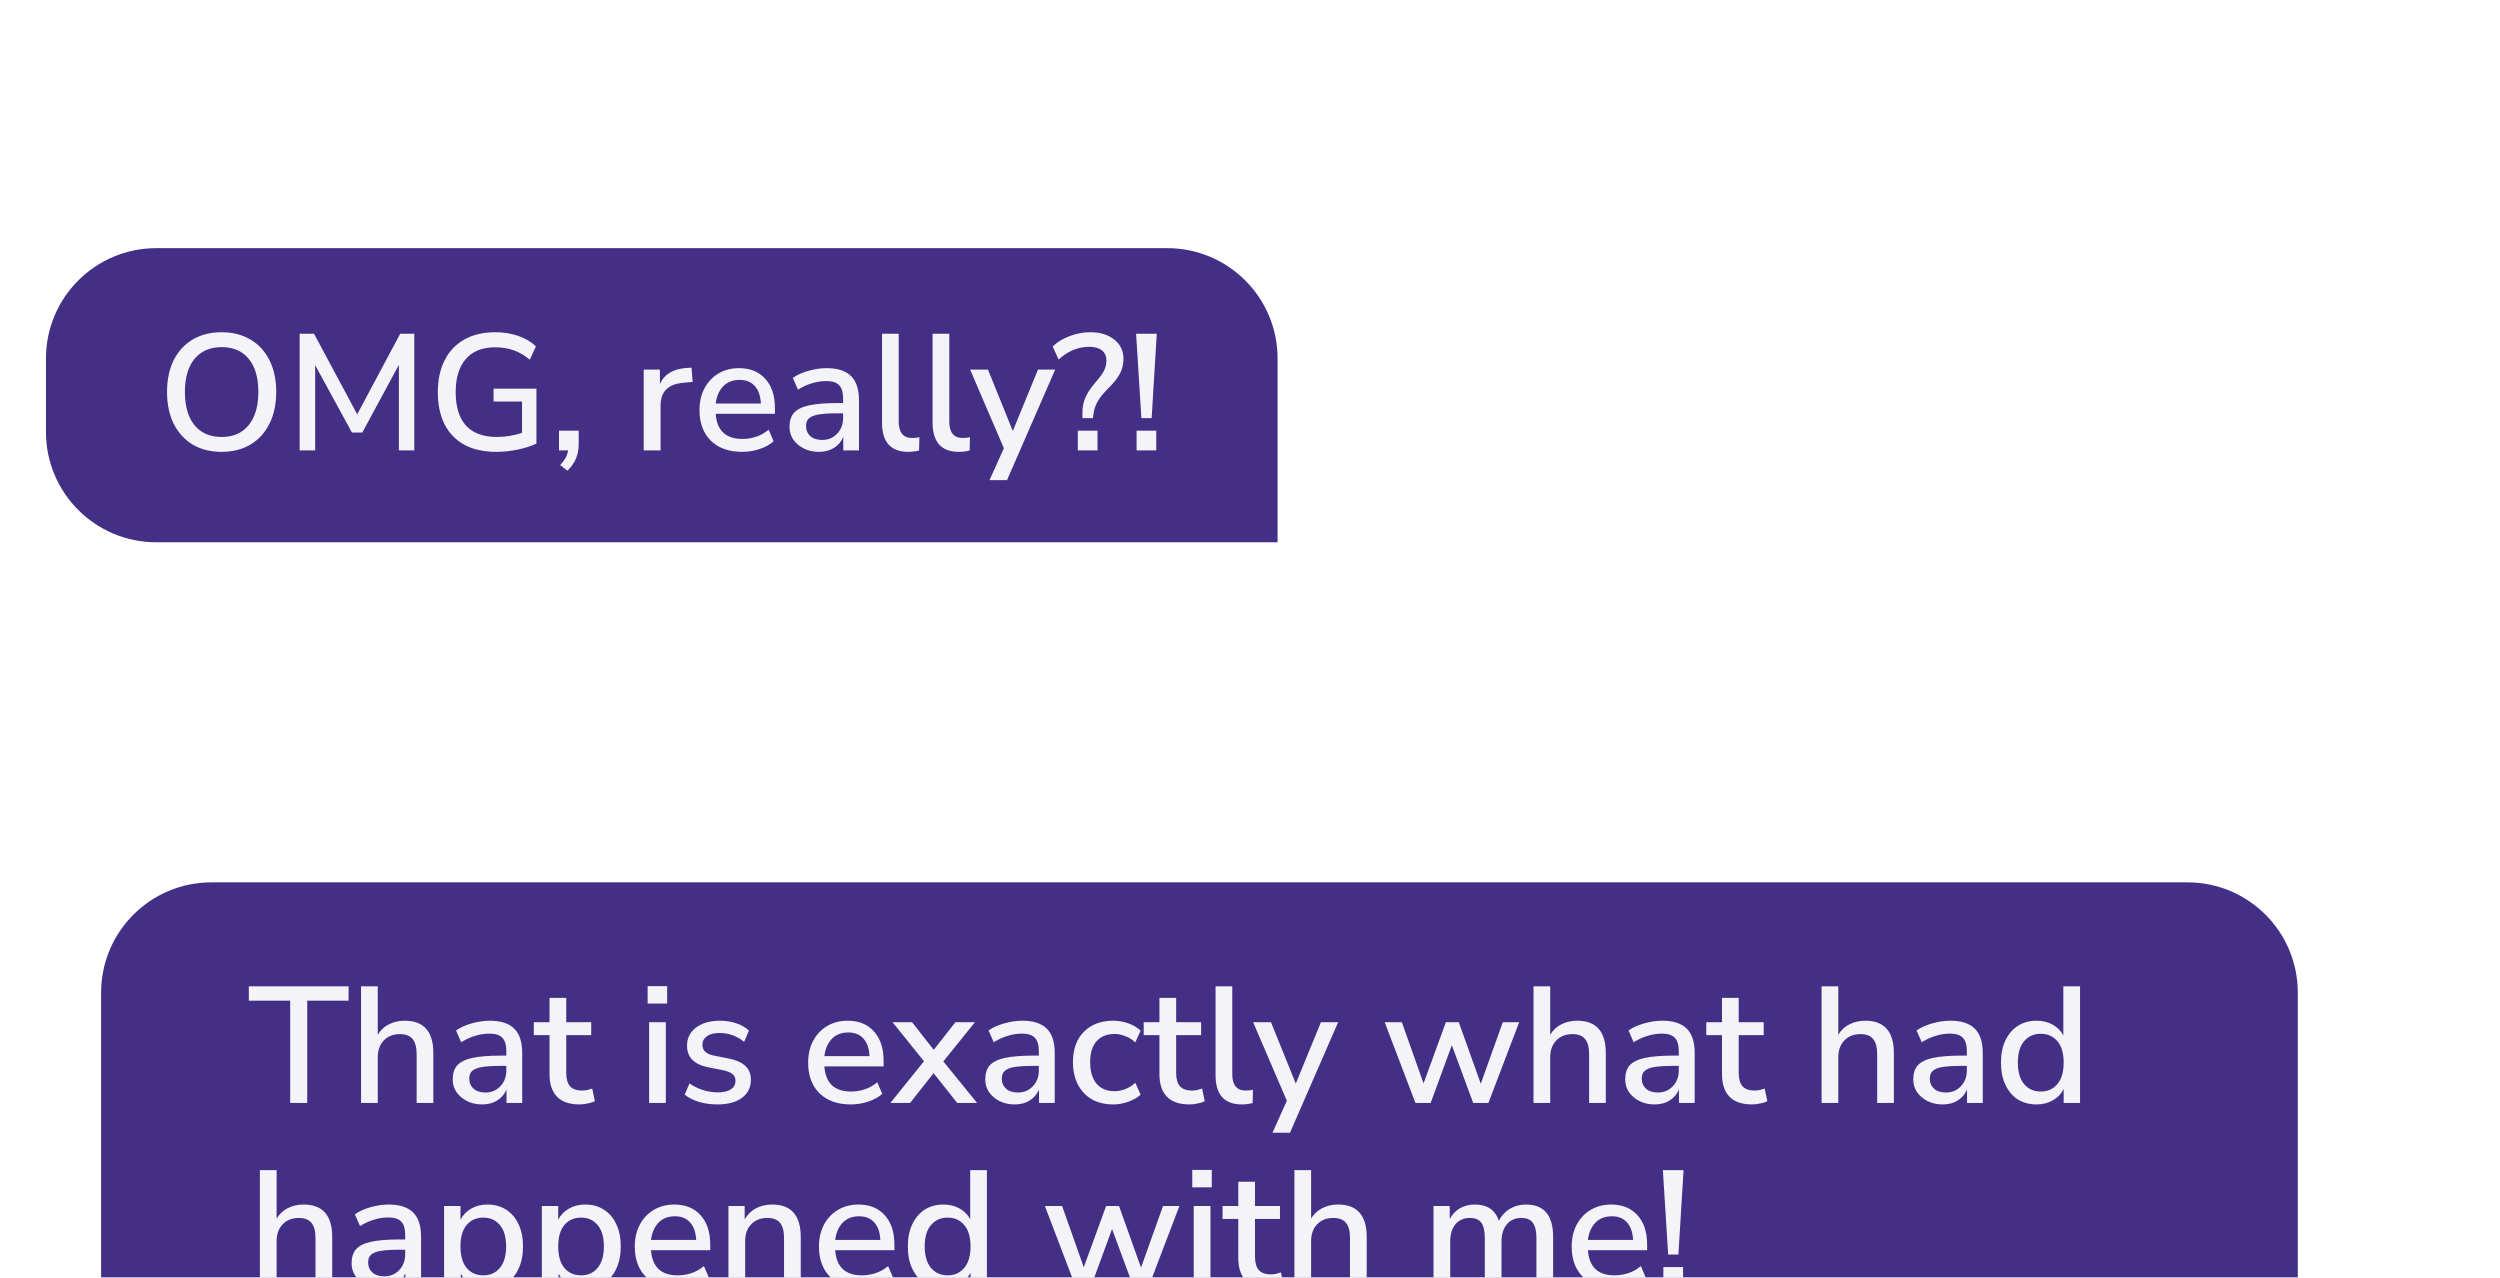 <svg width="272" height="139" viewBox="0 0 272 139" fill="none" xmlns="http://www.w3.org/2000/svg">
<g filter="url(#filter0_dddd_3583_19763)">
<path d="M11 57C11 50.373 16.373 45 23 45H238C244.627 45 250 50.373 250 57V101H23C16.373 101 11 95.627 11 89V57Z" fill="#433086"/>
<path d="M31.572 69V57.876H27.072V56.31H37.926V57.876H33.426V69H31.572ZM39.282 69V56.31H41.1V61.584C41.4 61.08 41.802 60.702 42.306 60.45C42.822 60.186 43.398 60.054 44.034 60.054C46.11 60.054 47.148 61.23 47.148 63.582V69H45.33V63.69C45.33 62.934 45.18 62.382 44.88 62.034C44.592 61.686 44.136 61.512 43.512 61.512C42.78 61.512 42.192 61.746 41.748 62.214C41.316 62.67 41.1 63.276 41.1 64.032V69H39.282ZM52.461 69.162C51.849 69.162 51.303 69.042 50.823 68.802C50.343 68.562 49.959 68.238 49.671 67.83C49.395 67.422 49.257 66.96 49.257 66.444C49.257 65.796 49.419 65.286 49.743 64.914C50.079 64.542 50.625 64.272 51.381 64.104C52.149 63.936 53.181 63.852 54.477 63.852H55.089V63.384C55.089 62.7 54.945 62.208 54.657 61.908C54.369 61.608 53.895 61.458 53.235 61.458C52.731 61.458 52.227 61.536 51.723 61.692C51.219 61.836 50.703 62.07 50.175 62.394L49.617 61.116C50.073 60.792 50.643 60.534 51.327 60.342C52.011 60.15 52.665 60.054 53.289 60.054C54.489 60.054 55.377 60.342 55.953 60.918C56.529 61.482 56.817 62.37 56.817 63.582V69H55.107V67.542C54.891 68.046 54.555 68.442 54.099 68.73C53.643 69.018 53.097 69.162 52.461 69.162ZM52.821 67.866C53.469 67.866 54.009 67.638 54.441 67.182C54.873 66.726 55.089 66.15 55.089 65.454V64.968H54.495C53.619 64.968 52.929 65.01 52.425 65.094C51.933 65.178 51.579 65.322 51.363 65.526C51.159 65.718 51.057 65.988 51.057 66.336C51.057 66.792 51.213 67.164 51.525 67.452C51.837 67.728 52.269 67.866 52.821 67.866ZM63.065 69.162C61.961 69.162 61.139 68.88 60.599 68.316C60.059 67.752 59.789 66.936 59.789 65.868V61.62H58.079V60.216H59.789V57.57H61.607V60.216H64.325V61.62H61.607V65.724C61.607 66.36 61.739 66.84 62.003 67.164C62.279 67.488 62.723 67.65 63.335 67.65C63.527 67.65 63.713 67.632 63.893 67.596C64.073 67.548 64.253 67.494 64.433 67.434L64.721 68.802C64.541 68.91 64.289 68.994 63.965 69.054C63.653 69.126 63.353 69.162 63.065 69.162ZM70.462 58.182V56.292H72.586V58.182H70.462ZM70.624 69V60.216H72.442V69H70.624ZM78.079 69.162C77.359 69.162 76.687 69.072 76.063 68.892C75.439 68.7 74.917 68.436 74.497 68.1L75.019 66.876C75.463 67.188 75.949 67.428 76.477 67.596C77.017 67.764 77.557 67.848 78.097 67.848C78.733 67.848 79.213 67.734 79.537 67.506C79.861 67.278 80.023 66.972 80.023 66.588C80.023 66.276 79.915 66.036 79.699 65.868C79.483 65.688 79.159 65.55 78.727 65.454L77.017 65.112C75.505 64.8 74.749 64.02 74.749 62.772C74.749 61.944 75.079 61.284 75.739 60.792C76.399 60.3 77.263 60.054 78.331 60.054C78.943 60.054 79.525 60.144 80.077 60.324C80.641 60.504 81.109 60.774 81.481 61.134L80.959 62.358C80.599 62.046 80.185 61.806 79.717 61.638C79.249 61.47 78.787 61.386 78.331 61.386C77.707 61.386 77.233 61.506 76.909 61.746C76.585 61.974 76.423 62.286 76.423 62.682C76.423 63.282 76.819 63.666 77.611 63.834L79.321 64.176C80.101 64.332 80.689 64.596 81.085 64.968C81.493 65.34 81.697 65.844 81.697 66.48C81.697 67.32 81.367 67.98 80.707 68.46C80.047 68.928 79.171 69.162 78.079 69.162ZM92.57 69.162C91.13 69.162 89.996 68.76 89.168 67.956C88.34 67.14 87.926 66.03 87.926 64.626C87.926 63.726 88.106 62.934 88.466 62.25C88.838 61.554 89.348 61.014 89.996 60.63C90.644 60.246 91.388 60.054 92.228 60.054C93.44 60.054 94.394 60.444 95.09 61.224C95.786 61.992 96.134 63.054 96.134 64.41V65.022H89.69C89.822 66.846 90.788 67.758 92.588 67.758C93.092 67.758 93.584 67.68 94.064 67.524C94.556 67.368 95.018 67.11 95.45 66.75L95.99 68.01C95.594 68.37 95.084 68.652 94.46 68.856C93.836 69.06 93.206 69.162 92.57 69.162ZM92.3 61.332C91.544 61.332 90.944 61.566 90.5 62.034C90.056 62.502 89.786 63.126 89.69 63.906H94.604C94.568 63.09 94.352 62.46 93.956 62.016C93.56 61.56 93.008 61.332 92.3 61.332ZM96.876 69L100.53 64.464L97.11 60.216H99.234L101.592 63.222L103.95 60.216H106.074L102.636 64.482L106.308 69H104.148L101.574 65.76L99.018 69H96.876ZM110.399 69.162C109.787 69.162 109.241 69.042 108.761 68.802C108.281 68.562 107.897 68.238 107.609 67.83C107.333 67.422 107.195 66.96 107.195 66.444C107.195 65.796 107.357 65.286 107.681 64.914C108.017 64.542 108.563 64.272 109.319 64.104C110.087 63.936 111.119 63.852 112.415 63.852H113.027V63.384C113.027 62.7 112.883 62.208 112.595 61.908C112.307 61.608 111.833 61.458 111.173 61.458C110.669 61.458 110.165 61.536 109.661 61.692C109.157 61.836 108.641 62.07 108.113 62.394L107.555 61.116C108.011 60.792 108.581 60.534 109.265 60.342C109.949 60.15 110.603 60.054 111.227 60.054C112.427 60.054 113.315 60.342 113.891 60.918C114.467 61.482 114.755 62.37 114.755 63.582V69H113.045V67.542C112.829 68.046 112.493 68.442 112.037 68.73C111.581 69.018 111.035 69.162 110.399 69.162ZM110.759 67.866C111.407 67.866 111.947 67.638 112.379 67.182C112.811 66.726 113.027 66.15 113.027 65.454V64.968H112.433C111.557 64.968 110.867 65.01 110.363 65.094C109.871 65.178 109.517 65.322 109.301 65.526C109.097 65.718 108.995 65.988 108.995 66.336C108.995 66.792 109.151 67.164 109.463 67.452C109.775 67.728 110.207 67.866 110.759 67.866ZM121.128 69.162C120.228 69.162 119.448 68.976 118.788 68.604C118.14 68.22 117.636 67.686 117.276 67.002C116.916 66.306 116.736 65.49 116.736 64.554C116.736 63.162 117.132 62.064 117.924 61.26C118.716 60.456 119.784 60.054 121.128 60.054C121.68 60.054 122.226 60.15 122.766 60.342C123.306 60.534 123.75 60.798 124.098 61.134L123.522 62.412C123.186 62.1 122.814 61.872 122.406 61.728C122.01 61.572 121.632 61.494 121.272 61.494C120.42 61.494 119.76 61.764 119.292 62.304C118.836 62.832 118.608 63.588 118.608 64.572C118.608 65.556 118.836 66.33 119.292 66.894C119.76 67.446 120.42 67.722 121.272 67.722C121.632 67.722 122.01 67.65 122.406 67.506C122.814 67.35 123.186 67.116 123.522 66.804L124.098 68.1C123.75 68.424 123.3 68.682 122.748 68.874C122.208 69.066 121.668 69.162 121.128 69.162ZM129.422 69.162C128.318 69.162 127.496 68.88 126.956 68.316C126.416 67.752 126.146 66.936 126.146 65.868V61.62H124.436V60.216H126.146V57.57H127.964V60.216H130.682V61.62H127.964V65.724C127.964 66.36 128.096 66.84 128.36 67.164C128.636 67.488 129.08 67.65 129.692 67.65C129.884 67.65 130.07 67.632 130.25 67.596C130.43 67.548 130.61 67.494 130.79 67.434L131.078 68.802C130.898 68.91 130.646 68.994 130.322 69.054C130.01 69.126 129.71 69.162 129.422 69.162ZM135.115 69.162C134.155 69.162 133.435 68.892 132.955 68.352C132.487 67.812 132.253 67.02 132.253 65.976V56.31H134.071V65.868C134.071 67.056 134.557 67.65 135.529 67.65C135.673 67.65 135.805 67.644 135.925 67.632C136.057 67.62 136.189 67.596 136.321 67.56L136.285 69.018C135.877 69.114 135.487 69.162 135.115 69.162ZM138.444 72.24L140.01 68.766L136.338 60.216H138.282L140.982 66.894L143.718 60.216H145.59L140.352 72.24H138.444ZM154 69L150.652 60.216H152.524L154.882 66.876L157.312 60.216H158.716L161.11 66.912L163.504 60.216H165.286L161.938 69H160.282L157.96 62.718L155.656 69H154ZM166.846 69V56.31H168.664V61.584C168.964 61.08 169.366 60.702 169.87 60.45C170.386 60.186 170.962 60.054 171.598 60.054C173.674 60.054 174.712 61.23 174.712 63.582V69H172.894V63.69C172.894 62.934 172.744 62.382 172.444 62.034C172.156 61.686 171.7 61.512 171.076 61.512C170.344 61.512 169.756 61.746 169.312 62.214C168.88 62.67 168.664 63.276 168.664 64.032V69H166.846ZM180.025 69.162C179.413 69.162 178.867 69.042 178.387 68.802C177.907 68.562 177.523 68.238 177.235 67.83C176.959 67.422 176.821 66.96 176.821 66.444C176.821 65.796 176.983 65.286 177.307 64.914C177.643 64.542 178.189 64.272 178.945 64.104C179.713 63.936 180.745 63.852 182.041 63.852H182.653V63.384C182.653 62.7 182.509 62.208 182.221 61.908C181.933 61.608 181.459 61.458 180.799 61.458C180.295 61.458 179.791 61.536 179.287 61.692C178.783 61.836 178.267 62.07 177.739 62.394L177.181 61.116C177.637 60.792 178.207 60.534 178.891 60.342C179.575 60.15 180.229 60.054 180.853 60.054C182.053 60.054 182.941 60.342 183.517 60.918C184.093 61.482 184.381 62.37 184.381 63.582V69H182.671V67.542C182.455 68.046 182.119 68.442 181.663 68.73C181.207 69.018 180.661 69.162 180.025 69.162ZM180.385 67.866C181.033 67.866 181.573 67.638 182.005 67.182C182.437 66.726 182.653 66.15 182.653 65.454V64.968H182.059C181.183 64.968 180.493 65.01 179.989 65.094C179.497 65.178 179.143 65.322 178.927 65.526C178.723 65.718 178.621 65.988 178.621 66.336C178.621 66.792 178.777 67.164 179.089 67.452C179.401 67.728 179.833 67.866 180.385 67.866ZM190.629 69.162C189.525 69.162 188.703 68.88 188.163 68.316C187.623 67.752 187.353 66.936 187.353 65.868V61.62H185.643V60.216H187.353V57.57H189.171V60.216H191.889V61.62H189.171V65.724C189.171 66.36 189.303 66.84 189.567 67.164C189.843 67.488 190.287 67.65 190.899 67.65C191.091 67.65 191.277 67.632 191.457 67.596C191.637 67.548 191.817 67.494 191.997 67.434L192.285 68.802C192.105 68.91 191.853 68.994 191.529 69.054C191.217 69.126 190.917 69.162 190.629 69.162ZM198.188 69V56.31H200.006V61.584C200.306 61.08 200.708 60.702 201.212 60.45C201.728 60.186 202.304 60.054 202.94 60.054C205.016 60.054 206.054 61.23 206.054 63.582V69H204.236V63.69C204.236 62.934 204.086 62.382 203.786 62.034C203.498 61.686 203.042 61.512 202.418 61.512C201.686 61.512 201.098 61.746 200.654 62.214C200.222 62.67 200.006 63.276 200.006 64.032V69H198.188ZM211.367 69.162C210.755 69.162 210.209 69.042 209.729 68.802C209.249 68.562 208.865 68.238 208.577 67.83C208.301 67.422 208.163 66.96 208.163 66.444C208.163 65.796 208.325 65.286 208.649 64.914C208.985 64.542 209.531 64.272 210.287 64.104C211.055 63.936 212.087 63.852 213.383 63.852H213.995V63.384C213.995 62.7 213.851 62.208 213.563 61.908C213.275 61.608 212.801 61.458 212.141 61.458C211.637 61.458 211.133 61.536 210.629 61.692C210.125 61.836 209.609 62.07 209.081 62.394L208.523 61.116C208.979 60.792 209.549 60.534 210.233 60.342C210.917 60.15 211.571 60.054 212.195 60.054C213.395 60.054 214.283 60.342 214.859 60.918C215.435 61.482 215.723 62.37 215.723 63.582V69H214.013V67.542C213.797 68.046 213.461 68.442 213.005 68.73C212.549 69.018 212.003 69.162 211.367 69.162ZM211.727 67.866C212.375 67.866 212.915 67.638 213.347 67.182C213.779 66.726 213.995 66.15 213.995 65.454V64.968H213.401C212.525 64.968 211.835 65.01 211.331 65.094C210.839 65.178 210.485 65.322 210.269 65.526C210.065 65.718 209.963 65.988 209.963 66.336C209.963 66.792 210.119 67.164 210.431 67.452C210.743 67.728 211.175 67.866 211.727 67.866ZM221.575 69.162C220.807 69.162 220.129 68.982 219.541 68.622C218.965 68.25 218.515 67.722 218.191 67.038C217.867 66.354 217.705 65.544 217.705 64.608C217.705 63.672 217.867 62.868 218.191 62.196C218.515 61.512 218.965 60.984 219.541 60.612C220.117 60.24 220.795 60.054 221.575 60.054C222.235 60.054 222.823 60.198 223.339 60.486C223.855 60.774 224.239 61.164 224.491 61.656V56.31H226.309V69H224.527V67.47C224.275 67.998 223.885 68.412 223.357 68.712C222.841 69.012 222.247 69.162 221.575 69.162ZM222.043 67.758C222.787 67.758 223.387 67.488 223.843 66.948C224.299 66.408 224.527 65.628 224.527 64.608C224.527 63.588 224.299 62.814 223.843 62.286C223.387 61.746 222.787 61.476 222.043 61.476C221.287 61.476 220.681 61.746 220.225 62.286C219.769 62.814 219.541 63.588 219.541 64.608C219.541 65.628 219.769 66.408 220.225 66.948C220.681 67.488 221.287 67.758 222.043 67.758ZM28.278 89V76.31H30.096V81.584C30.396 81.08 30.798 80.702 31.302 80.45C31.818 80.186 32.394 80.054 33.03 80.054C35.106 80.054 36.144 81.23 36.144 83.582V89H34.326V83.69C34.326 82.934 34.176 82.382 33.876 82.034C33.588 81.686 33.132 81.512 32.508 81.512C31.776 81.512 31.188 81.746 30.744 82.214C30.312 82.67 30.096 83.276 30.096 84.032V89H28.278ZM41.457 89.162C40.845 89.162 40.299 89.042 39.819 88.802C39.339 88.562 38.955 88.238 38.667 87.83C38.391 87.422 38.253 86.96 38.253 86.444C38.253 85.796 38.415 85.286 38.739 84.914C39.075 84.542 39.621 84.272 40.377 84.104C41.145 83.936 42.177 83.852 43.473 83.852H44.085V83.384C44.085 82.7 43.941 82.208 43.653 81.908C43.365 81.608 42.891 81.458 42.231 81.458C41.727 81.458 41.223 81.536 40.719 81.692C40.215 81.836 39.699 82.07 39.171 82.394L38.613 81.116C39.069 80.792 39.639 80.534 40.323 80.342C41.007 80.15 41.661 80.054 42.285 80.054C43.485 80.054 44.373 80.342 44.949 80.918C45.525 81.482 45.813 82.37 45.813 83.582V89H44.103V87.542C43.887 88.046 43.551 88.442 43.095 88.73C42.639 89.018 42.093 89.162 41.457 89.162ZM41.817 87.866C42.465 87.866 43.005 87.638 43.437 87.182C43.869 86.726 44.085 86.15 44.085 85.454V84.968H43.491C42.615 84.968 41.925 85.01 41.421 85.094C40.929 85.178 40.575 85.322 40.359 85.526C40.155 85.718 40.053 85.988 40.053 86.336C40.053 86.792 40.209 87.164 40.521 87.452C40.833 87.728 41.265 87.866 41.817 87.866ZM48.317 92.24V80.216H50.099V81.71C50.351 81.206 50.735 80.804 51.251 80.504C51.767 80.204 52.361 80.054 53.033 80.054C53.813 80.054 54.491 80.24 55.067 80.612C55.655 80.984 56.105 81.512 56.417 82.196C56.741 82.868 56.903 83.672 56.903 84.608C56.903 85.544 56.741 86.354 56.417 87.038C56.105 87.722 55.655 88.25 55.067 88.622C54.491 88.982 53.813 89.162 53.033 89.162C52.385 89.162 51.803 89.024 51.287 88.748C50.783 88.46 50.399 88.07 50.135 87.578V92.24H48.317ZM52.583 87.758C53.339 87.758 53.939 87.488 54.383 86.948C54.839 86.408 55.067 85.628 55.067 84.608C55.067 83.588 54.839 82.814 54.383 82.286C53.939 81.746 53.339 81.476 52.583 81.476C51.827 81.476 51.221 81.746 50.765 82.286C50.321 82.814 50.099 83.588 50.099 84.608C50.099 85.628 50.321 86.408 50.765 86.948C51.221 87.488 51.827 87.758 52.583 87.758ZM58.952 92.24V80.216H60.734V81.71C60.986 81.206 61.37 80.804 61.886 80.504C62.402 80.204 62.996 80.054 63.668 80.054C64.448 80.054 65.126 80.24 65.702 80.612C66.29 80.984 66.74 81.512 67.052 82.196C67.376 82.868 67.538 83.672 67.538 84.608C67.538 85.544 67.376 86.354 67.052 87.038C66.74 87.722 66.29 88.25 65.702 88.622C65.126 88.982 64.448 89.162 63.668 89.162C63.02 89.162 62.438 89.024 61.922 88.748C61.418 88.46 61.034 88.07 60.77 87.578V92.24H58.952ZM63.218 87.758C63.974 87.758 64.574 87.488 65.018 86.948C65.474 86.408 65.702 85.628 65.702 84.608C65.702 83.588 65.474 82.814 65.018 82.286C64.574 81.746 63.974 81.476 63.218 81.476C62.462 81.476 61.856 81.746 61.4 82.286C60.956 82.814 60.734 83.588 60.734 84.608C60.734 85.628 60.956 86.408 61.4 86.948C61.856 87.488 62.462 87.758 63.218 87.758ZM73.709 89.162C72.269 89.162 71.135 88.76 70.307 87.956C69.479 87.14 69.065 86.03 69.065 84.626C69.065 83.726 69.245 82.934 69.605 82.25C69.977 81.554 70.487 81.014 71.135 80.63C71.783 80.246 72.527 80.054 73.367 80.054C74.579 80.054 75.533 80.444 76.229 81.224C76.925 81.992 77.273 83.054 77.273 84.41V85.022H70.829C70.961 86.846 71.927 87.758 73.727 87.758C74.231 87.758 74.723 87.68 75.203 87.524C75.695 87.368 76.157 87.11 76.589 86.75L77.129 88.01C76.733 88.37 76.223 88.652 75.599 88.856C74.975 89.06 74.345 89.162 73.709 89.162ZM73.439 81.332C72.683 81.332 72.083 81.566 71.639 82.034C71.195 82.502 70.925 83.126 70.829 83.906H75.743C75.707 83.09 75.491 82.46 75.095 82.016C74.699 81.56 74.147 81.332 73.439 81.332ZM79.255 89V80.216H81.019V81.674C81.319 81.146 81.727 80.744 82.243 80.468C82.771 80.192 83.359 80.054 84.007 80.054C86.083 80.054 87.121 81.23 87.121 83.582V89H85.303V83.69C85.303 82.934 85.153 82.382 84.853 82.034C84.565 81.686 84.109 81.512 83.485 81.512C82.753 81.512 82.165 81.746 81.721 82.214C81.289 82.67 81.073 83.276 81.073 84.032V89H79.255ZM93.748 89.162C92.308 89.162 91.174 88.76 90.346 87.956C89.518 87.14 89.104 86.03 89.104 84.626C89.104 83.726 89.284 82.934 89.644 82.25C90.016 81.554 90.526 81.014 91.174 80.63C91.822 80.246 92.566 80.054 93.406 80.054C94.618 80.054 95.572 80.444 96.268 81.224C96.964 81.992 97.312 83.054 97.312 84.41V85.022H90.868C91 86.846 91.966 87.758 93.766 87.758C94.27 87.758 94.762 87.68 95.242 87.524C95.734 87.368 96.196 87.11 96.628 86.75L97.168 88.01C96.772 88.37 96.262 88.652 95.638 88.856C95.014 89.06 94.384 89.162 93.748 89.162ZM93.478 81.332C92.722 81.332 92.122 81.566 91.678 82.034C91.234 82.502 90.964 83.126 90.868 83.906H95.782C95.746 83.09 95.53 82.46 95.134 82.016C94.738 81.56 94.186 81.332 93.478 81.332ZM102.642 89.162C101.874 89.162 101.196 88.982 100.608 88.622C100.032 88.25 99.582 87.722 99.258 87.038C98.934 86.354 98.772 85.544 98.772 84.608C98.772 83.672 98.934 82.868 99.258 82.196C99.582 81.512 100.032 80.984 100.608 80.612C101.184 80.24 101.862 80.054 102.642 80.054C103.302 80.054 103.89 80.198 104.406 80.486C104.922 80.774 105.306 81.164 105.558 81.656V76.31H107.376V89H105.594V87.47C105.342 87.998 104.952 88.412 104.424 88.712C103.908 89.012 103.314 89.162 102.642 89.162ZM103.11 87.758C103.854 87.758 104.454 87.488 104.91 86.948C105.366 86.408 105.594 85.628 105.594 84.608C105.594 83.588 105.366 82.814 104.91 82.286C104.454 81.746 103.854 81.476 103.11 81.476C102.354 81.476 101.748 81.746 101.292 82.286C100.836 82.814 100.608 83.588 100.608 84.608C100.608 85.628 100.836 86.408 101.292 86.948C101.748 87.488 102.354 87.758 103.11 87.758ZM117.033 89L113.685 80.216H115.557L117.915 86.876L120.345 80.216H121.749L124.143 86.912L126.537 80.216H128.319L124.971 89H123.315L120.993 82.718L118.689 89H117.033ZM129.718 78.182V76.292H131.842V78.182H129.718ZM129.88 89V80.216H131.698V89H129.88ZM138.001 89.162C136.897 89.162 136.075 88.88 135.535 88.316C134.995 87.752 134.725 86.936 134.725 85.868V81.62H133.015V80.216H134.725V77.57H136.543V80.216H139.261V81.62H136.543V85.724C136.543 86.36 136.675 86.84 136.939 87.164C137.215 87.488 137.659 87.65 138.271 87.65C138.463 87.65 138.649 87.632 138.829 87.596C139.009 87.548 139.189 87.494 139.369 87.434L139.657 88.802C139.477 88.91 139.225 88.994 138.901 89.054C138.589 89.126 138.289 89.162 138.001 89.162ZM140.831 89V76.31H142.649V81.584C142.949 81.08 143.351 80.702 143.855 80.45C144.371 80.186 144.947 80.054 145.583 80.054C147.659 80.054 148.697 81.23 148.697 83.582V89H146.879V83.69C146.879 82.934 146.729 82.382 146.429 82.034C146.141 81.686 145.685 81.512 145.061 81.512C144.329 81.512 143.741 81.746 143.297 82.214C142.865 82.67 142.649 83.276 142.649 84.032V89H140.831ZM155.966 89V80.216H157.73V81.638C157.994 81.134 158.36 80.744 158.828 80.468C159.296 80.192 159.842 80.054 160.466 80.054C161.81 80.054 162.68 80.642 163.076 81.818C163.352 81.266 163.748 80.834 164.264 80.522C164.78 80.21 165.368 80.054 166.028 80.054C167.996 80.054 168.98 81.23 168.98 83.582V89H167.162V83.672C167.162 82.928 167.03 82.382 166.766 82.034C166.514 81.686 166.094 81.512 165.506 81.512C164.846 81.512 164.324 81.746 163.94 82.214C163.556 82.67 163.364 83.294 163.364 84.086V89H161.546V83.672C161.546 82.928 161.42 82.382 161.168 82.034C160.916 81.686 160.496 81.512 159.908 81.512C159.248 81.512 158.726 81.746 158.342 82.214C157.97 82.67 157.784 83.294 157.784 84.086V89H155.966ZM175.644 89.162C174.204 89.162 173.07 88.76 172.242 87.956C171.414 87.14 171 86.03 171 84.626C171 83.726 171.18 82.934 171.54 82.25C171.912 81.554 172.422 81.014 173.07 80.63C173.718 80.246 174.462 80.054 175.302 80.054C176.514 80.054 177.468 80.444 178.164 81.224C178.86 81.992 179.208 83.054 179.208 84.41V85.022H172.764C172.896 86.846 173.862 87.758 175.662 87.758C176.166 87.758 176.658 87.68 177.138 87.524C177.63 87.368 178.092 87.11 178.524 86.75L179.064 88.01C178.668 88.37 178.158 88.652 177.534 88.856C176.91 89.06 176.28 89.162 175.644 89.162ZM175.374 81.332C174.618 81.332 174.018 81.566 173.574 82.034C173.13 82.502 172.86 83.126 172.764 83.906H177.678C177.642 83.09 177.426 82.46 177.03 82.016C176.634 81.56 176.082 81.332 175.374 81.332ZM181.496 85.49L180.92 76.31H183.17L182.612 85.49H181.496ZM180.974 89V86.858H183.116V89H180.974Z" fill="white" fill-opacity="0.941"/>
</g>
<g filter="url(#filter1_dddd_3583_19763)">
<path d="M11 13C11 6.373 16.373 1 23 1H133C139.627 1 145 6.373 145 13V33H23C16.373 33 11 27.627 11 21V13Z" fill="#433086"/>
<path d="M30.114 23.162C28.902 23.162 27.852 22.898 26.964 22.37C26.076 21.83 25.386 21.074 24.894 20.102C24.414 19.118 24.174 17.966 24.174 16.646C24.174 15.314 24.414 14.162 24.894 13.19C25.386 12.218 26.076 11.468 26.964 10.94C27.852 10.412 28.902 10.148 30.114 10.148C31.314 10.148 32.358 10.412 33.246 10.94C34.146 11.468 34.836 12.218 35.316 13.19C35.808 14.162 36.054 15.308 36.054 16.628C36.054 17.96 35.808 19.118 35.316 20.102C34.836 21.074 34.146 21.83 33.246 22.37C32.358 22.898 31.314 23.162 30.114 23.162ZM30.114 21.542C31.374 21.542 32.352 21.116 33.048 20.264C33.756 19.4 34.11 18.194 34.11 16.646C34.11 15.098 33.762 13.898 33.066 13.046C32.37 12.194 31.386 11.768 30.114 11.768C28.854 11.768 27.87 12.194 27.162 13.046C26.466 13.898 26.118 15.098 26.118 16.646C26.118 18.194 26.466 19.4 27.162 20.264C27.87 21.116 28.854 21.542 30.114 21.542ZM38.599 23V10.31H40.165L44.863 19.076L49.543 10.31H51.073V23H49.399V13.694L45.421 21.056H44.287L40.291 13.73V23H38.599ZM60.007 23.162C58.627 23.162 57.463 22.904 56.515 22.388C55.567 21.86 54.847 21.11 54.355 20.138C53.875 19.166 53.635 18.008 53.635 16.664C53.635 15.332 53.881 14.18 54.373 13.208C54.865 12.224 55.579 11.468 56.515 10.94C57.451 10.412 58.573 10.148 59.881 10.148C60.781 10.148 61.615 10.28 62.383 10.544C63.151 10.808 63.793 11.186 64.309 11.678L63.643 13.136C63.067 12.656 62.479 12.314 61.879 12.11C61.279 11.894 60.613 11.786 59.881 11.786C58.477 11.786 57.409 12.212 56.677 13.064C55.945 13.904 55.579 15.104 55.579 16.664C55.579 18.26 55.951 19.472 56.695 20.3C57.451 21.128 58.579 21.542 60.079 21.542C60.991 21.542 61.897 21.392 62.797 21.092V17.69H59.701V16.286H64.363V22.262C63.823 22.526 63.151 22.742 62.347 22.91C61.555 23.078 60.775 23.162 60.007 23.162ZM67.737 25.214L66.945 24.602C67.221 24.302 67.425 24.026 67.557 23.774C67.689 23.522 67.773 23.264 67.809 23H66.819V20.858H68.961V22.316C68.961 22.868 68.871 23.372 68.691 23.828C68.511 24.296 68.193 24.758 67.737 25.214ZM76.035 23V14.216H77.799V15.782C78.255 14.738 79.203 14.156 80.643 14.036L81.237 14L81.363 15.548L80.265 15.656C78.669 15.812 77.871 16.634 77.871 18.122V23H76.035ZM86.749 23.162C85.309 23.162 84.175 22.76 83.347 21.956C82.519 21.14 82.105 20.03 82.105 18.626C82.105 17.726 82.285 16.934 82.645 16.25C83.017 15.554 83.527 15.014 84.175 14.63C84.823 14.246 85.567 14.054 86.407 14.054C87.619 14.054 88.573 14.444 89.269 15.224C89.965 15.992 90.313 17.054 90.313 18.41V19.022H83.869C84.001 20.846 84.967 21.758 86.767 21.758C87.271 21.758 87.763 21.68 88.243 21.524C88.735 21.368 89.197 21.11 89.629 20.75L90.169 22.01C89.773 22.37 89.263 22.652 88.639 22.856C88.015 23.06 87.385 23.162 86.749 23.162ZM86.479 15.332C85.723 15.332 85.123 15.566 84.679 16.034C84.235 16.502 83.965 17.126 83.869 17.906H88.783C88.747 17.09 88.531 16.46 88.135 16.016C87.739 15.56 87.187 15.332 86.479 15.332ZM95.103 23.162C94.491 23.162 93.945 23.042 93.465 22.802C92.985 22.562 92.601 22.238 92.313 21.83C92.037 21.422 91.899 20.96 91.899 20.444C91.899 19.796 92.061 19.286 92.385 18.914C92.721 18.542 93.267 18.272 94.023 18.104C94.791 17.936 95.823 17.852 97.119 17.852H97.731V17.384C97.731 16.7 97.587 16.208 97.299 15.908C97.011 15.608 96.537 15.458 95.877 15.458C95.373 15.458 94.869 15.536 94.365 15.692C93.861 15.836 93.345 16.07 92.817 16.394L92.259 15.116C92.715 14.792 93.285 14.534 93.969 14.342C94.653 14.15 95.307 14.054 95.931 14.054C97.131 14.054 98.019 14.342 98.595 14.918C99.171 15.482 99.459 16.37 99.459 17.582V23H97.749V21.542C97.533 22.046 97.197 22.442 96.741 22.73C96.285 23.018 95.739 23.162 95.103 23.162ZM95.463 21.866C96.111 21.866 96.651 21.638 97.083 21.182C97.515 20.726 97.731 20.15 97.731 19.454V18.968H97.137C96.261 18.968 95.571 19.01 95.067 19.094C94.575 19.178 94.221 19.322 94.005 19.526C93.801 19.718 93.699 19.988 93.699 20.336C93.699 20.792 93.855 21.164 94.167 21.452C94.479 21.728 94.911 21.866 95.463 21.866ZM104.825 23.162C103.865 23.162 103.145 22.892 102.665 22.352C102.197 21.812 101.963 21.02 101.963 19.976V10.31H103.781V19.868C103.781 21.056 104.267 21.65 105.239 21.65C105.383 21.65 105.515 21.644 105.635 21.632C105.767 21.62 105.899 21.596 106.031 21.56L105.995 23.018C105.587 23.114 105.197 23.162 104.825 23.162ZM110.327 23.162C109.367 23.162 108.647 22.892 108.167 22.352C107.699 21.812 107.465 21.02 107.465 19.976V10.31H109.283V19.868C109.283 21.056 109.769 21.65 110.741 21.65C110.885 21.65 111.017 21.644 111.137 21.632C111.269 21.62 111.401 21.596 111.533 21.56L111.497 23.018C111.089 23.114 110.699 23.162 110.327 23.162ZM113.656 26.24L115.222 22.766L111.55 14.216H113.494L116.194 20.894L118.93 14.216H120.802L115.564 26.24H113.656ZM123.771 19.49V18.86C123.771 18.284 123.879 17.744 124.095 17.24C124.323 16.724 124.707 16.154 125.247 15.53C125.667 15.05 125.961 14.642 126.129 14.306C126.297 13.958 126.381 13.592 126.381 13.208C126.381 12.752 126.219 12.392 125.895 12.128C125.571 11.864 125.115 11.732 124.527 11.732C123.291 11.732 122.175 12.194 121.179 13.118L120.531 11.696C121.011 11.228 121.617 10.856 122.349 10.58C123.093 10.292 123.855 10.148 124.635 10.148C125.715 10.148 126.585 10.418 127.245 10.958C127.905 11.486 128.235 12.182 128.235 13.046C128.235 13.61 128.109 14.138 127.857 14.63C127.617 15.11 127.191 15.65 126.579 16.25C126.015 16.814 125.619 17.312 125.391 17.744C125.163 18.164 125.025 18.584 124.977 19.004L124.905 19.49H123.771ZM123.267 23V20.858H125.409V23H123.267ZM130.183 19.49L129.607 10.31H131.857L131.299 19.49H130.183ZM129.661 23V20.858H131.803V23H129.661Z" fill="white" fill-opacity="0.941"/>
</g>
<defs>
<filter id="filter0_dddd_3583_19763" x="0" y="43" width="261" height="96" filterUnits="userSpaceOnUse" color-interpolation-filters="sRGB">
<feFlood flood-opacity="0" result="BackgroundImageFix"/>
<feColorMatrix in="SourceAlpha" type="matrix" values="0 0 0 0 0 0 0 0 0 0 0 0 0 0 0 0 0 0 127 0" result="hardAlpha"/>
<feOffset dy="2"/>
<feGaussianBlur stdDeviation="2"/>
<feColorMatrix type="matrix" values="0 0 0 0 0.259 0 0 0 0 0.259 0 0 0 0 0.259 0 0 0 0.14 0"/>
<feBlend mode="normal" in2="BackgroundImageFix" result="effect1_dropShadow_3583_19763"/>
<feColorMatrix in="SourceAlpha" type="matrix" values="0 0 0 0 0 0 0 0 0 0 0 0 0 0 0 0 0 0 127 0" result="hardAlpha"/>
<feOffset dy="7"/>
<feGaussianBlur stdDeviation="3.5"/>
<feColorMatrix type="matrix" values="0 0 0 0 0.259 0 0 0 0 0.259 0 0 0 0 0.259 0 0 0 0.12 0"/>
<feBlend mode="normal" in2="effect1_dropShadow_3583_19763" result="effect2_dropShadow_3583_19763"/>
<feColorMatrix in="SourceAlpha" type="matrix" values="0 0 0 0 0 0 0 0 0 0 0 0 0 0 0 0 0 0 127 0" result="hardAlpha"/>
<feOffset dy="15"/>
<feGaussianBlur stdDeviation="4.5"/>
<feColorMatrix type="matrix" values="0 0 0 0 0.259 0 0 0 0 0.259 0 0 0 0 0.259 0 0 0 0.07 0"/>
<feBlend mode="normal" in2="effect2_dropShadow_3583_19763" result="effect3_dropShadow_3583_19763"/>
<feColorMatrix in="SourceAlpha" type="matrix" values="0 0 0 0 0 0 0 0 0 0 0 0 0 0 0 0 0 0 127 0" result="hardAlpha"/>
<feOffset dy="27"/>
<feGaussianBlur stdDeviation="5.5"/>
<feColorMatrix type="matrix" values="0 0 0 0 0.259 0 0 0 0 0.259 0 0 0 0 0.259 0 0 0 0.02 0"/>
<feBlend mode="normal" in2="effect3_dropShadow_3583_19763" result="effect4_dropShadow_3583_19763"/>
<feBlend mode="normal" in="SourceGraphic" in2="effect4_dropShadow_3583_19763" result="shape"/>
</filter>
<filter id="filter1_dddd_3583_19763" x="2" y="0" width="146" height="53" filterUnits="userSpaceOnUse" color-interpolation-filters="sRGB">
<feFlood flood-opacity="0" result="BackgroundImageFix"/>
<feColorMatrix in="SourceAlpha" type="matrix" values="0 0 0 0 0 0 0 0 0 0 0 0 0 0 0 0 0 0 127 0" result="hardAlpha"/>
<feOffset dy="1"/>
<feGaussianBlur stdDeviation="1"/>
<feColorMatrix type="matrix" values="0 0 0 0 0.161 0 0 0 0 0.161 0 0 0 0 0.161 0 0 0 0.18 0"/>
<feBlend mode="normal" in2="BackgroundImageFix" result="effect1_dropShadow_3583_19763"/>
<feColorMatrix in="SourceAlpha" type="matrix" values="0 0 0 0 0 0 0 0 0 0 0 0 0 0 0 0 0 0 127 0" result="hardAlpha"/>
<feOffset dx="-1" dy="3"/>
<feGaussianBlur stdDeviation="1.5"/>
<feColorMatrix type="matrix" values="0 0 0 0 0.161 0 0 0 0 0.161 0 0 0 0 0.161 0 0 0 0.15 0"/>
<feBlend mode="normal" in2="effect1_dropShadow_3583_19763" result="effect2_dropShadow_3583_19763"/>
<feColorMatrix in="SourceAlpha" type="matrix" values="0 0 0 0 0 0 0 0 0 0 0 0 0 0 0 0 0 0 127 0" result="hardAlpha"/>
<feOffset dx="-2" dy="8"/>
<feGaussianBlur stdDeviation="2.5"/>
<feColorMatrix type="matrix" values="0 0 0 0 0.161 0 0 0 0 0.161 0 0 0 0 0.161 0 0 0 0.09 0"/>
<feBlend mode="normal" in2="effect2_dropShadow_3583_19763" result="effect3_dropShadow_3583_19763"/>
<feColorMatrix in="SourceAlpha" type="matrix" values="0 0 0 0 0 0 0 0 0 0 0 0 0 0 0 0 0 0 127 0" result="hardAlpha"/>
<feOffset dx="-3" dy="14"/>
<feGaussianBlur stdDeviation="3"/>
<feColorMatrix type="matrix" values="0 0 0 0 0.161 0 0 0 0 0.161 0 0 0 0 0.161 0 0 0 0.03 0"/>
<feBlend mode="normal" in2="effect3_dropShadow_3583_19763" result="effect4_dropShadow_3583_19763"/>
<feBlend mode="normal" in="SourceGraphic" in2="effect4_dropShadow_3583_19763" result="shape"/>
</filter>
</defs>
</svg>
